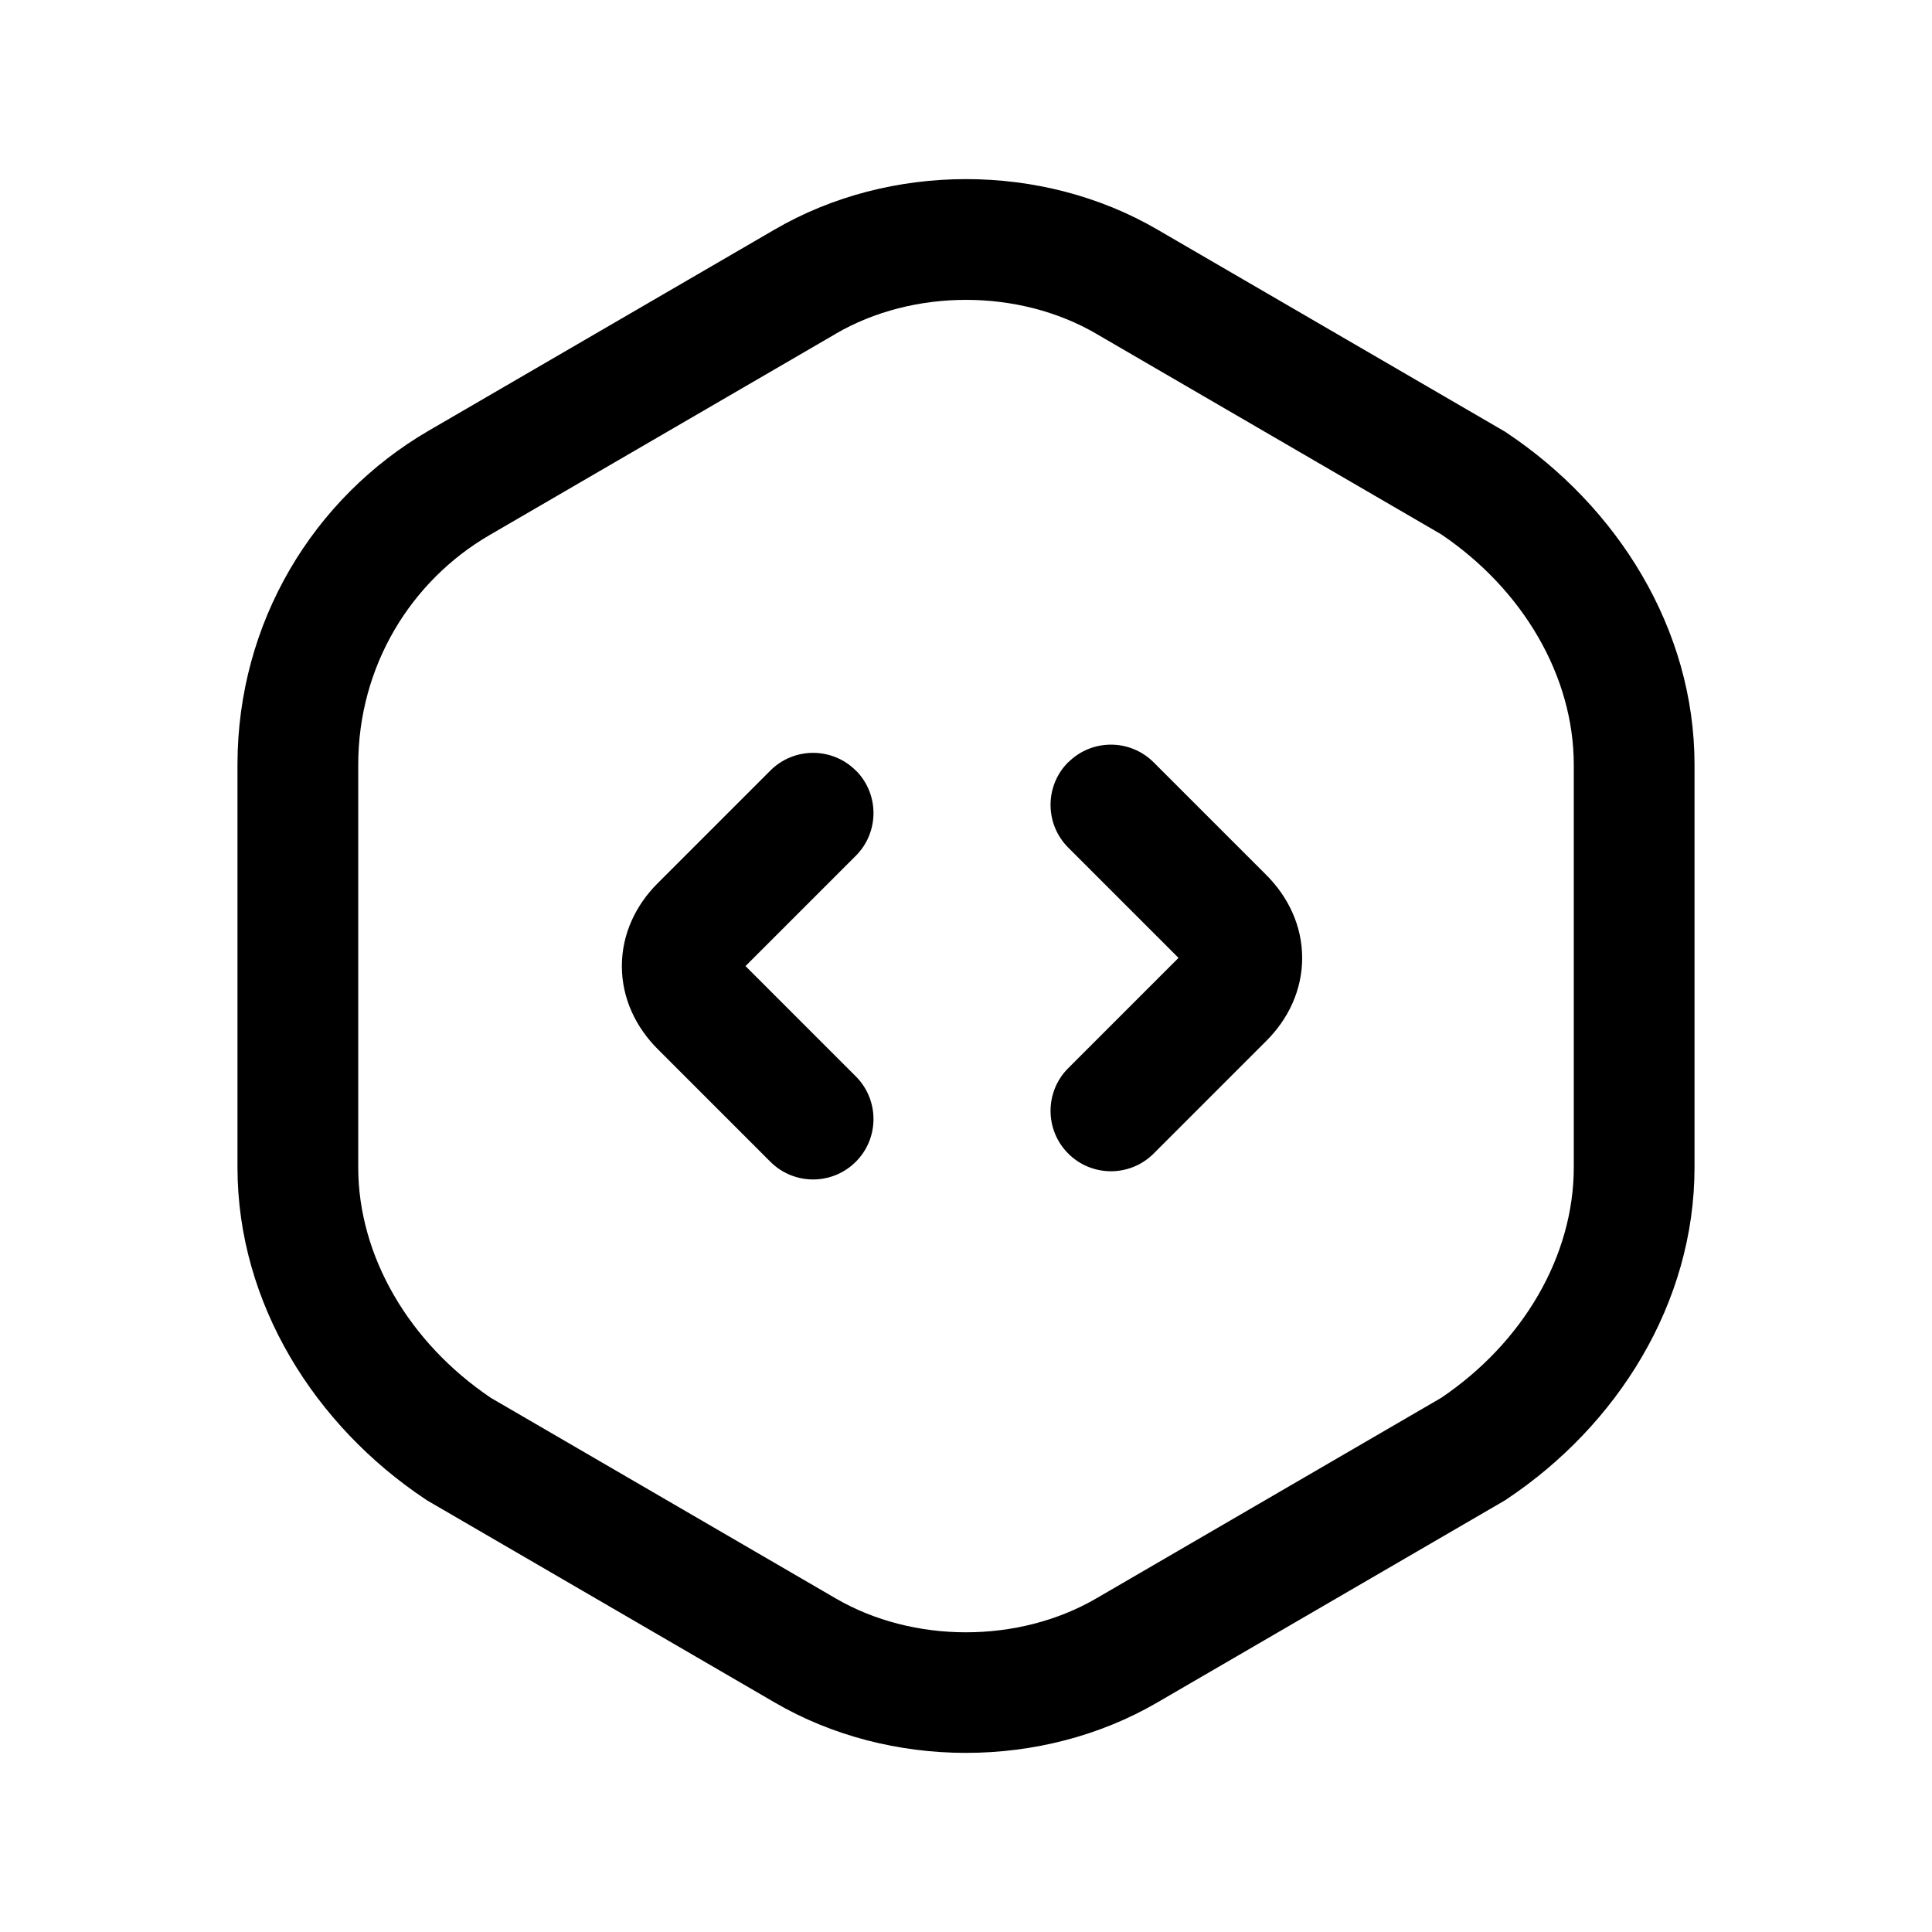 <svg xmlns="http://www.w3.org/2000/svg" viewBox="0 0 24 24" fill="currentColor">
  <path d="m18.697 5.363-4.319-2.511c-1.433-.836-3.322-.836-4.756 0l-4.3 2.5c-1.424.83-2.372 2.373-2.372 4.148v5c0 1.691.961 3.209 2.334 4.124l.019.013 4.319 2.511c1.433.836 3.322.836 4.756 0l4.319-2.511.019-.013c1.373-.915 2.334-2.433 2.334-4.124v-5c0-1.691-.961-3.209-2.334-4.124l-.019-.013Zm-8.319-1.215c.967-.564 2.278-.564 3.244 0l.001.001 4.279 2.488c1.016.685 1.648 1.761 1.648 2.864v5c0 1.103-.631 2.178-1.648 2.864l-4.28 2.489c-.967.564-2.278.564-3.244 0l-4.28-2.489c-1.016-.685-1.648-1.761-1.648-2.864v-5c0-1.225.652-2.283 1.628-2.852l4.3-2.5Zm2.892 5.322c.293-.293.768-.293 1.061 0l1.4 1.4c.271.271.445.63.445 1.03 0 .401-.174.76-.445 1.03l-1.4 1.4c-.293.293-.768.293-1.061 0-.293-.293-.293-.768 0-1.061l1.37-1.37-1.37-1.37c-.293-.293-.293-.768 0-1.061Zm-2.639.1c.293.293.293.768 0 1.061l-1.37 1.37 1.37 1.37c.293.293.293.768 0 1.061-.293.293-.768.293-1.061 0l-1.4-1.4c-.271-.271-.445-.63-.445-1.03 0-.401.174-.76.445-1.03l1.4-1.4c.293-.293.768-.293 1.061 0Z"/>
</svg>
